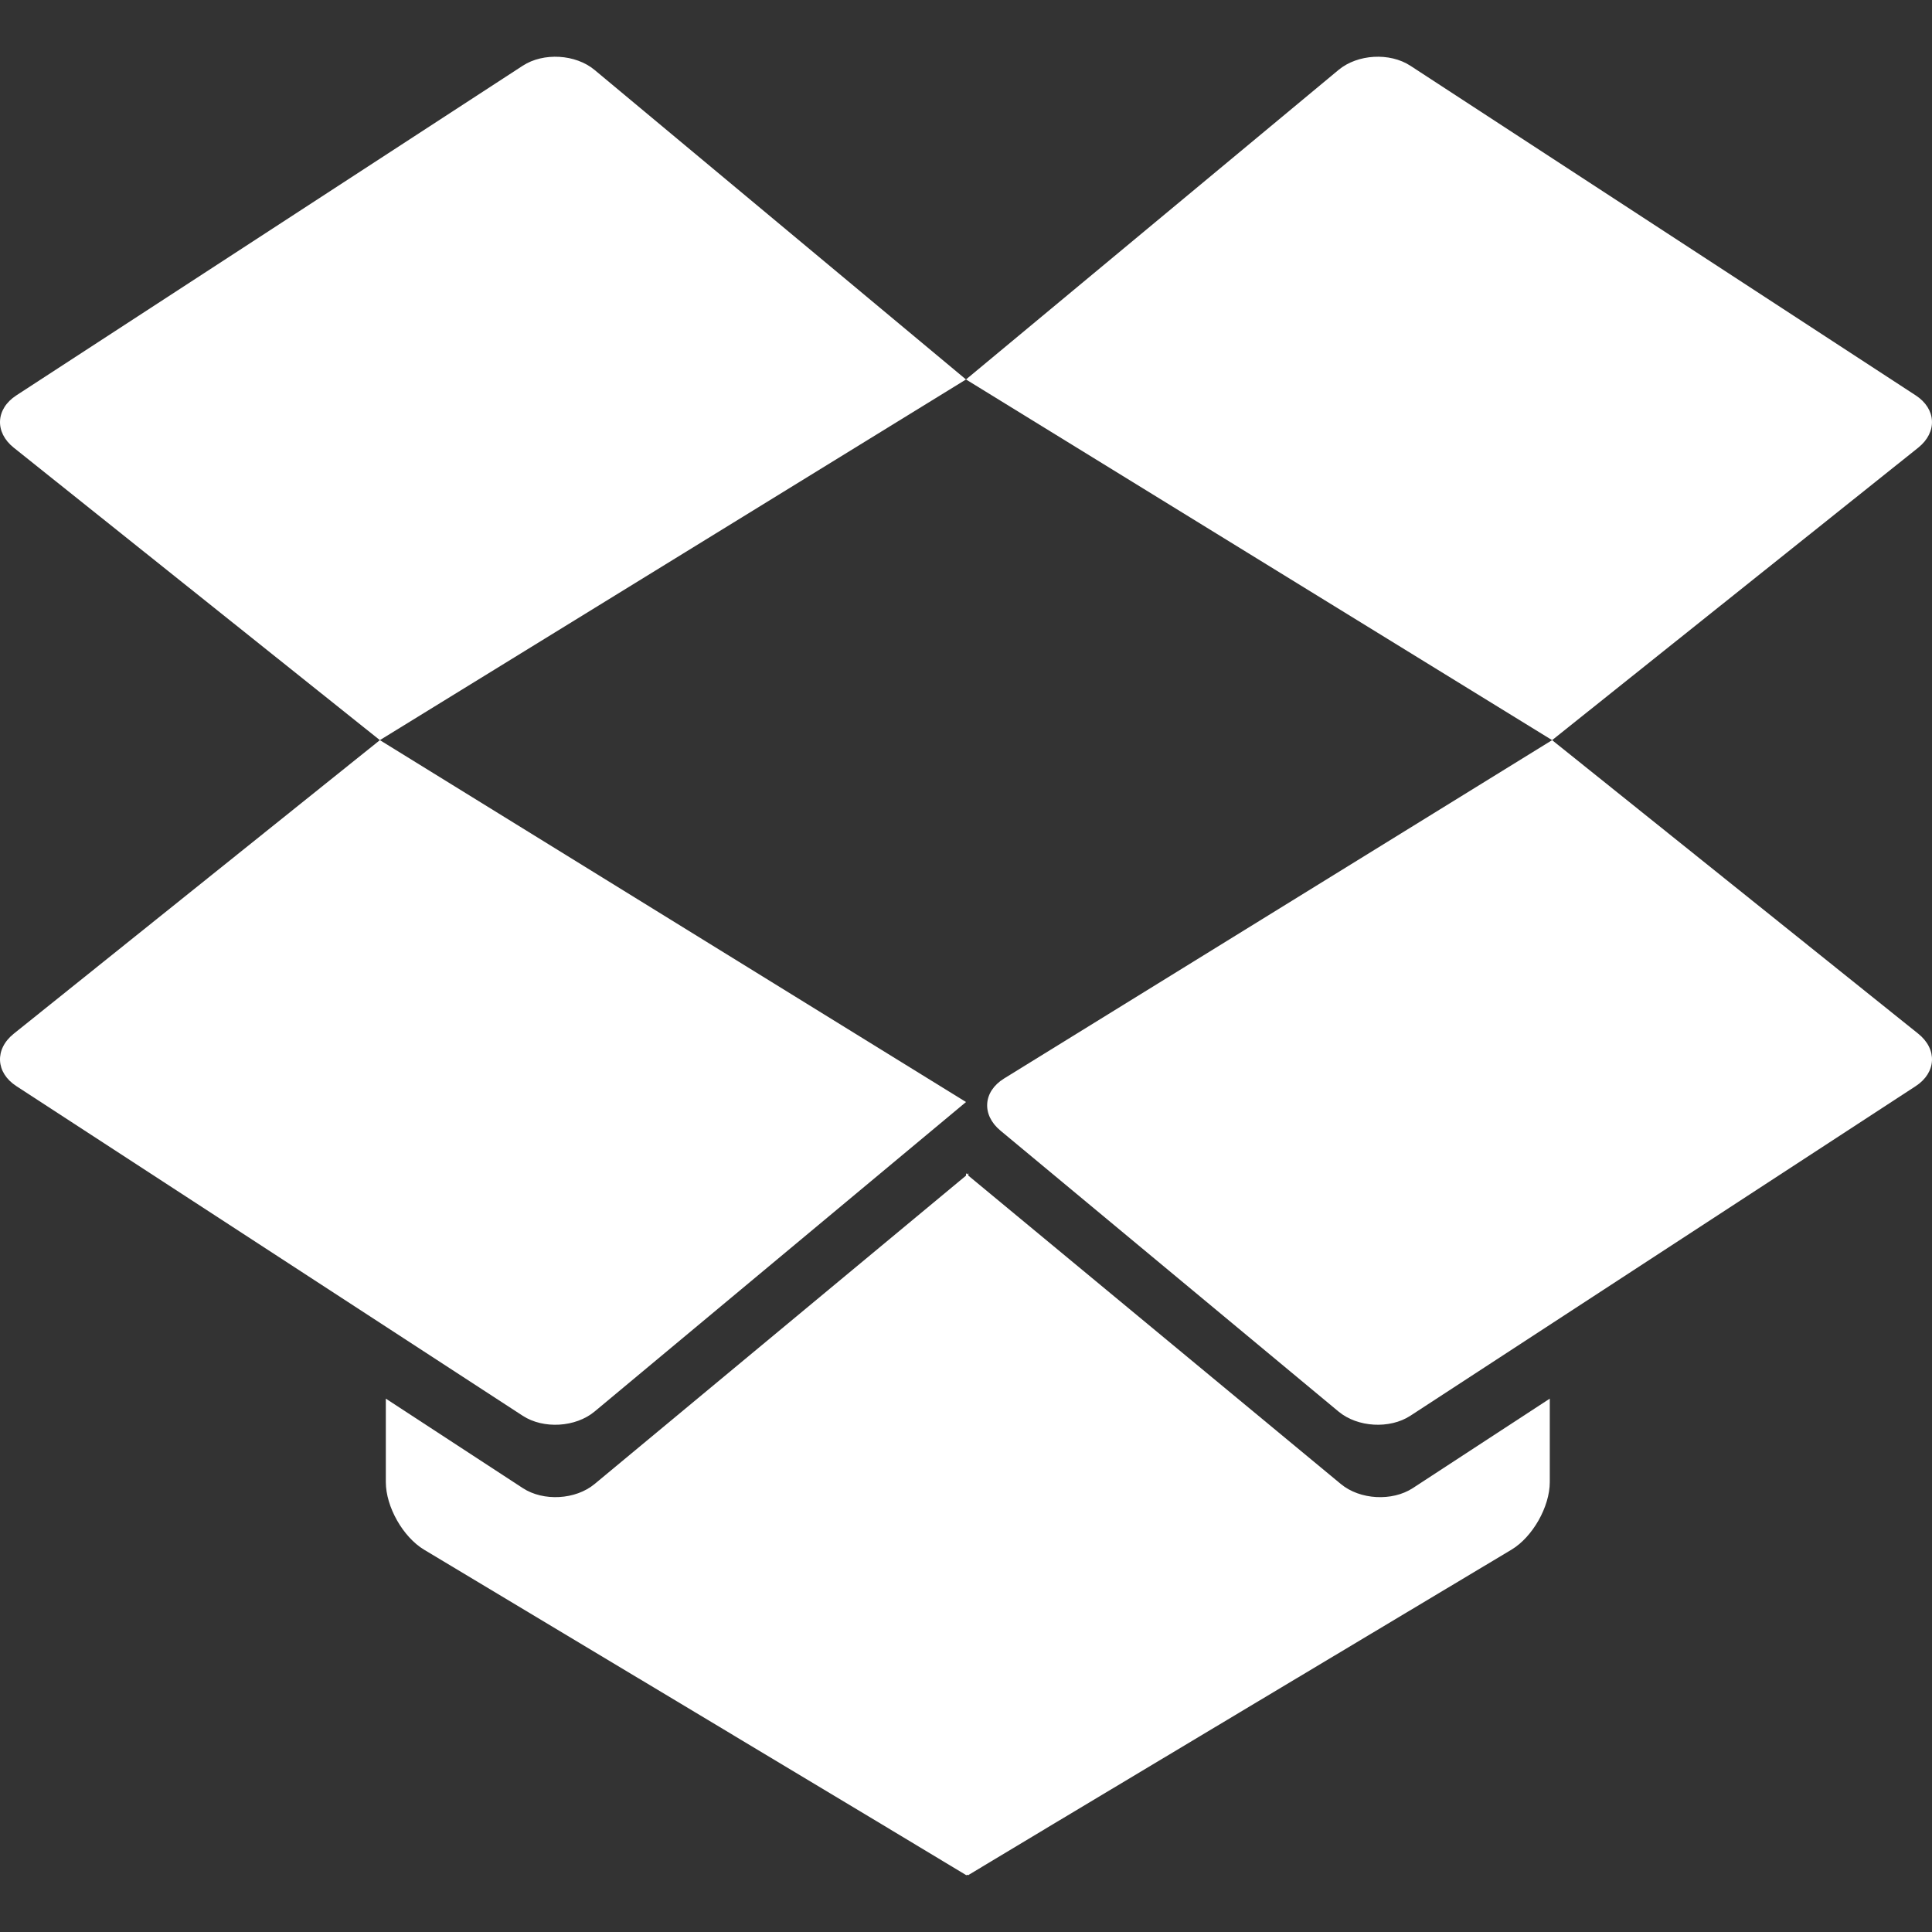 <?xml version="1.0" encoding="iso-8859-1"?>
<!-- Generator: Adobe Illustrator 16.0.0, SVG Export Plug-In . SVG Version: 6.00 Build 0)  -->
<!DOCTYPE svg PUBLIC "-//W3C//DTD SVG 1.1//EN" "http://www.w3.org/Graphics/SVG/1.1/DTD/svg11.dtd">
<svg xmlns="http://www.w3.org/2000/svg" xmlns:xlink="http://www.w3.org/1999/xlink" version="1.1" id="Capa_1" x="0px" y="0px" width="512px" height="512px" viewBox="0 0 528.982 528.981" style="enable-background:new 0 0 528.982 528.981;" xml:space="preserve">
<rect x="0" y="0" width="528.982" height="528.981" fill="#333333" stroke="none"/>
<g>
	<g>
		<path d="M143.131,17.992L4.464,108.262c-5.667,3.69-5.979,10.098-0.698,14.315l100.239,80.074l160.485-98.752l-101.696-84.75    C157.598,14.822,148.798,14.308,143.131,17.992z" fill="#FFFFFF"/>
		<path d="M367.141,406.336l-102.002-84.45v-0.661l-0.324,0.331l-0.324-0.331v0.661l-101.684,84.432    c-5.202,4.321-14.003,4.822-19.664,1.126l-37.503-24.498v22.846c0,6.763,4.7,15.056,10.502,18.531    c0,0,148.354,88.967,148.354,89.059s0.073,0.092,0.165,0s0.232-0.092,0.324,0s0.166,0.092,0.166,0s148.673-89.07,148.673-89.07    c5.802-3.471,10.508-11.763,10.508-18.52v-22.846l-37.503,24.498C381.157,411.14,372.343,410.645,367.141,406.336z" fill="#FFFFFF"/>
		<path d="M4.464,297.369l138.661,90.271c5.667,3.69,14.468,3.17,19.664-1.157l101.702-84.75L104.012,202.65L3.76,283.036    C-1.516,287.266-1.197,293.685,4.464,297.369z" fill="#FFFFFF"/>
		<path d="M524.523,108.255L386.168,18.004c-5.661-3.696-14.468-3.188-19.663,1.132l-102.015,84.762l160.479,98.752l100.239-80.074    C530.491,118.36,530.184,111.946,524.523,108.255z" fill="#FFFFFF"/>
		<path d="M525.221,283.036L424.969,202.65l-150.062,92.65c-5.753,3.55-6.199,9.933-0.997,14.253l92.596,76.941    c5.201,4.32,14.002,4.828,19.663,1.132l138.354-90.245C530.184,293.685,530.497,287.266,525.221,283.036z" fill="#FFFFFF"/>
	</g>
</g>
<g>
</g>
<g>
</g>
<g>
</g>
<g>
</g>
<g>
</g>
<g>
</g>
<g>
</g>
<g>
</g>
<g>
</g>
<g>
</g>
<g>
</g>
<g>
</g>
<g>
</g>
<g>
</g>
<g>
</g>
</svg>
